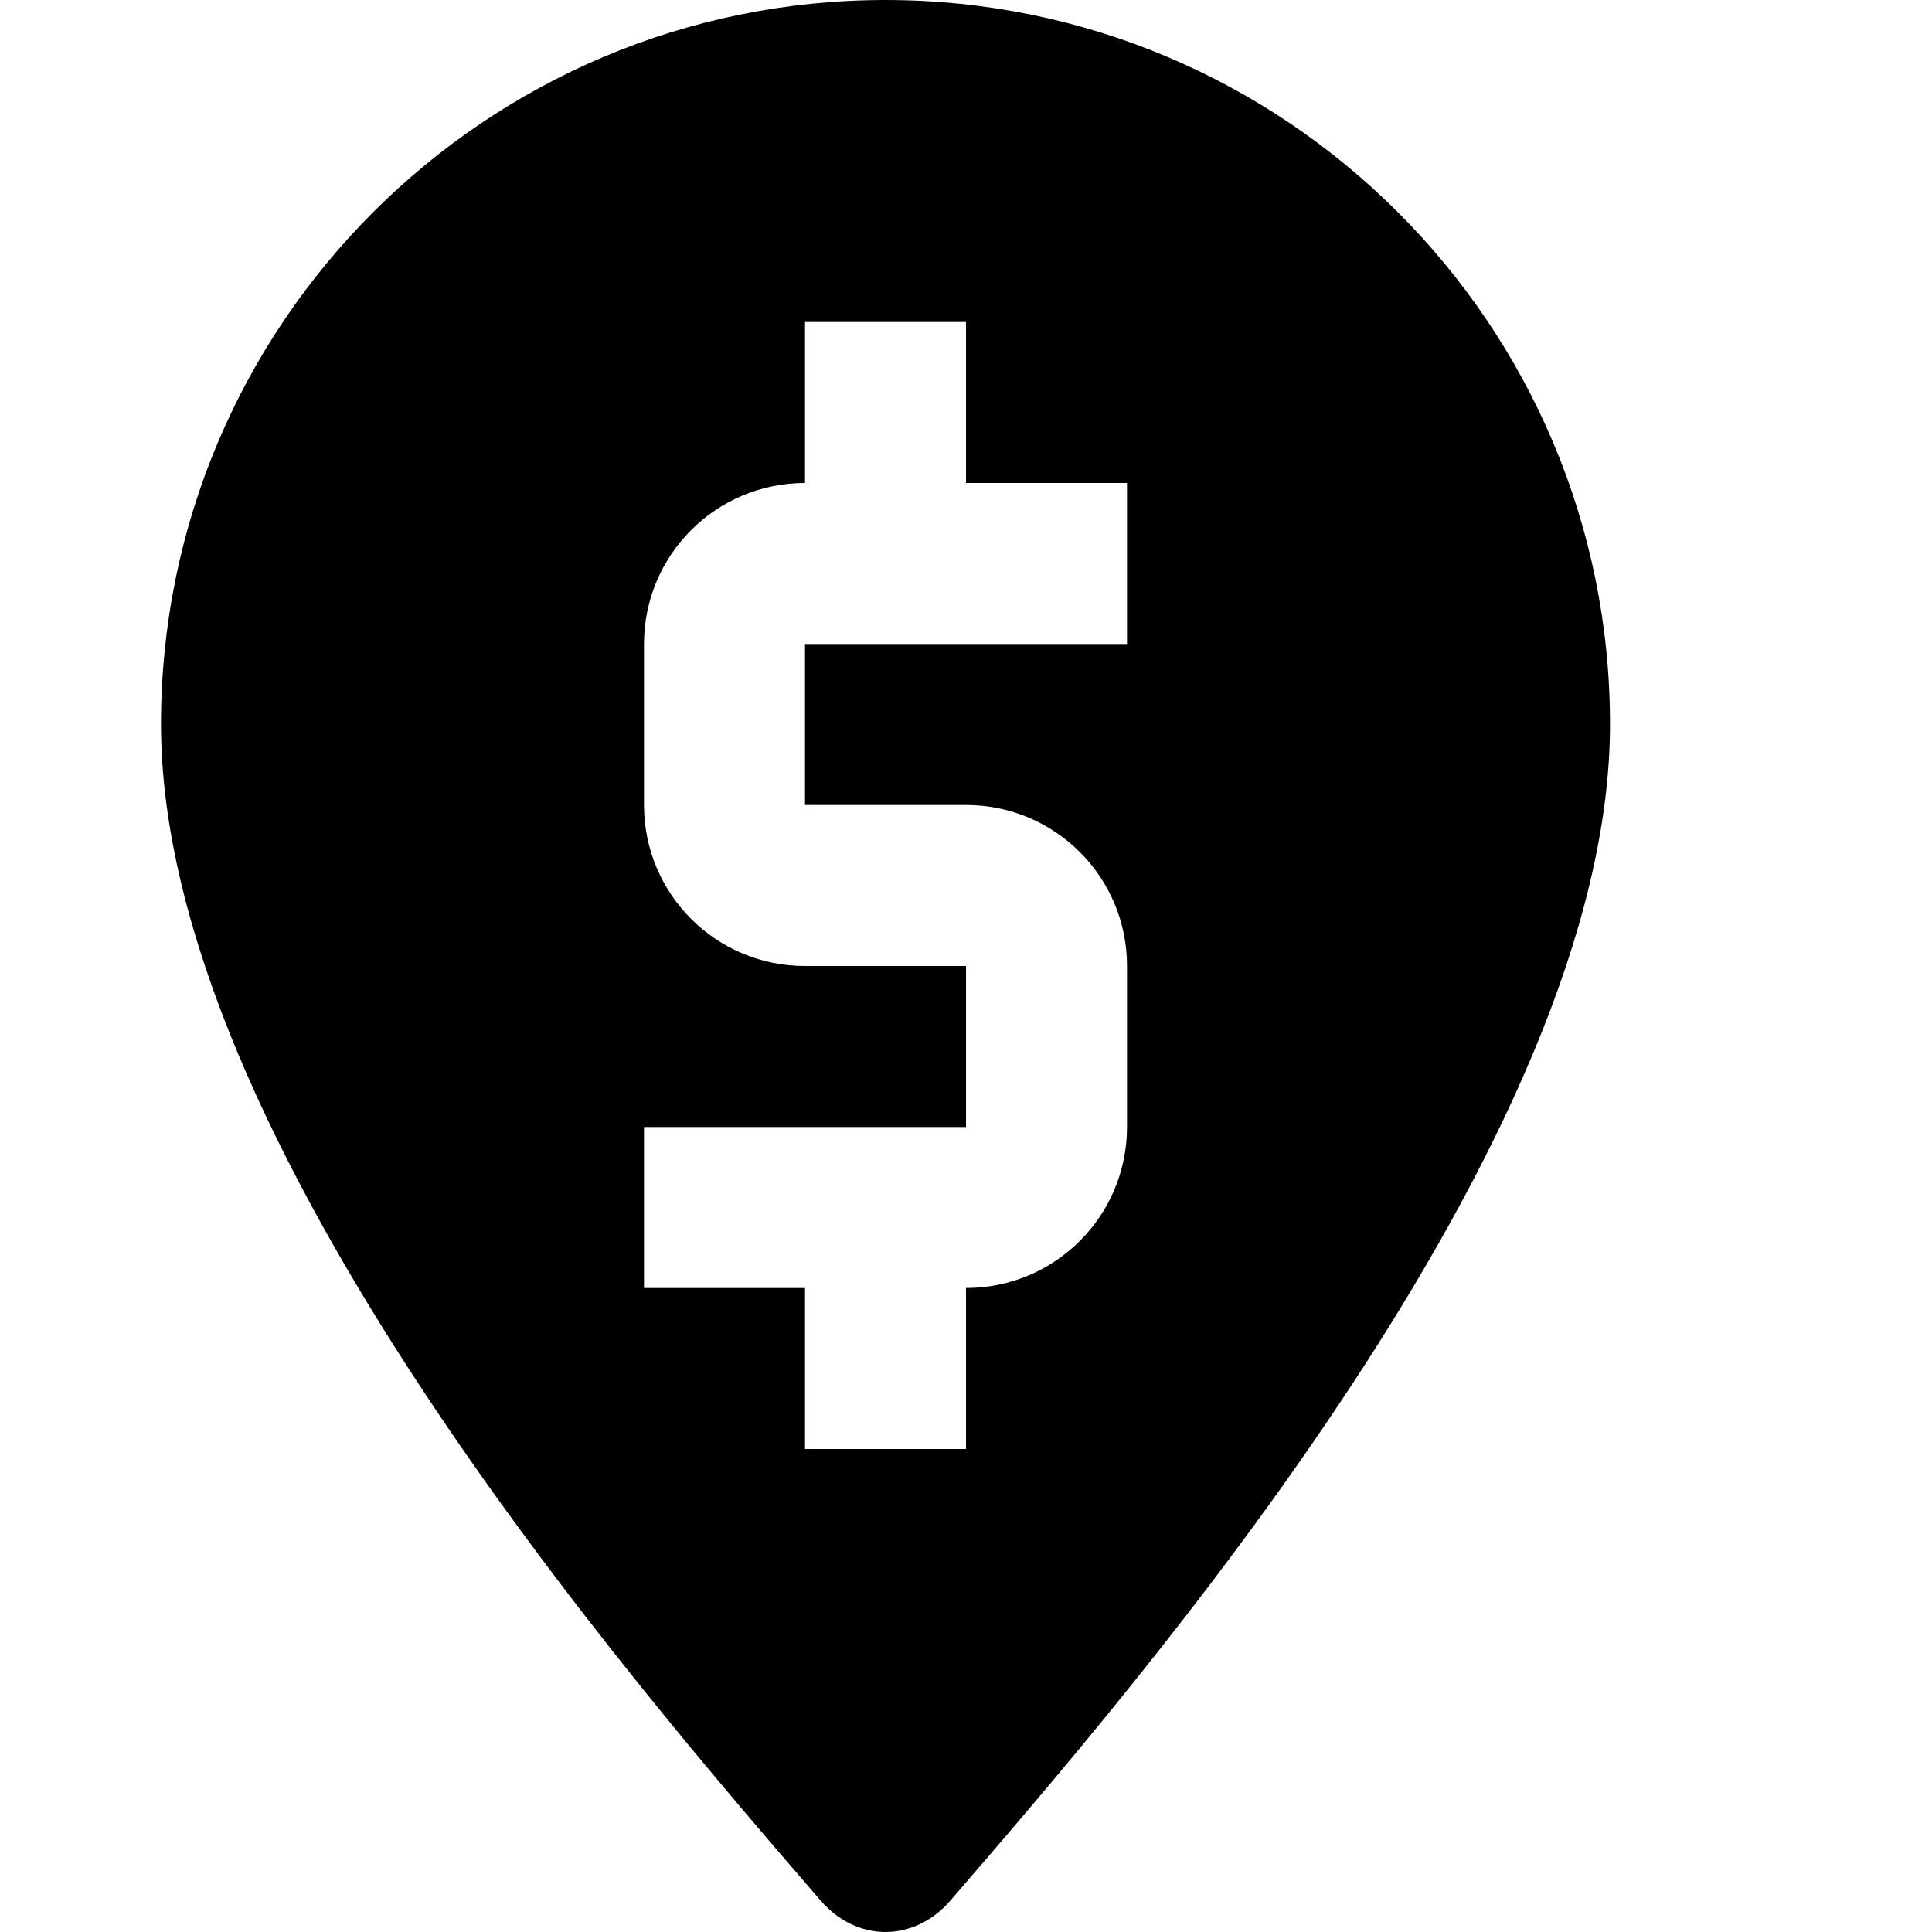 <svg xmlns="http://www.w3.org/2000/svg" xlink="http://www.w3.org/1999/xlink" width="12" height="12" viewBox="0 0 12 12"><path d="M1,4.498 C1,2.014 3.015,0 5.5,0 C7.985,0 10,2.014 10,4.498 C10,7.082 7.064,10.459 5.902,11.806 C5.793,11.932 5.648,12 5.5,12 C5.352,12 5.207,11.932 5.098,11.806 C3.936,10.459 1,7.082 1,4.498 Z M7,4 L7,3 L6,3 L6,2 L5,2 L5,3 C4.447,3 4,3.447 4,4 L4,5 C4,5.553 4.447,6 5,6 L6,6 L6,7 L4,7 L4,8 L5,8 L5,9 L6,9 L6,8 C6.553,8 7,7.553 7,7 L7,6 C7,5.447 6.553,5 6,5 L5,5 L5,4 L6,4 L7,4 Z"/></svg>
